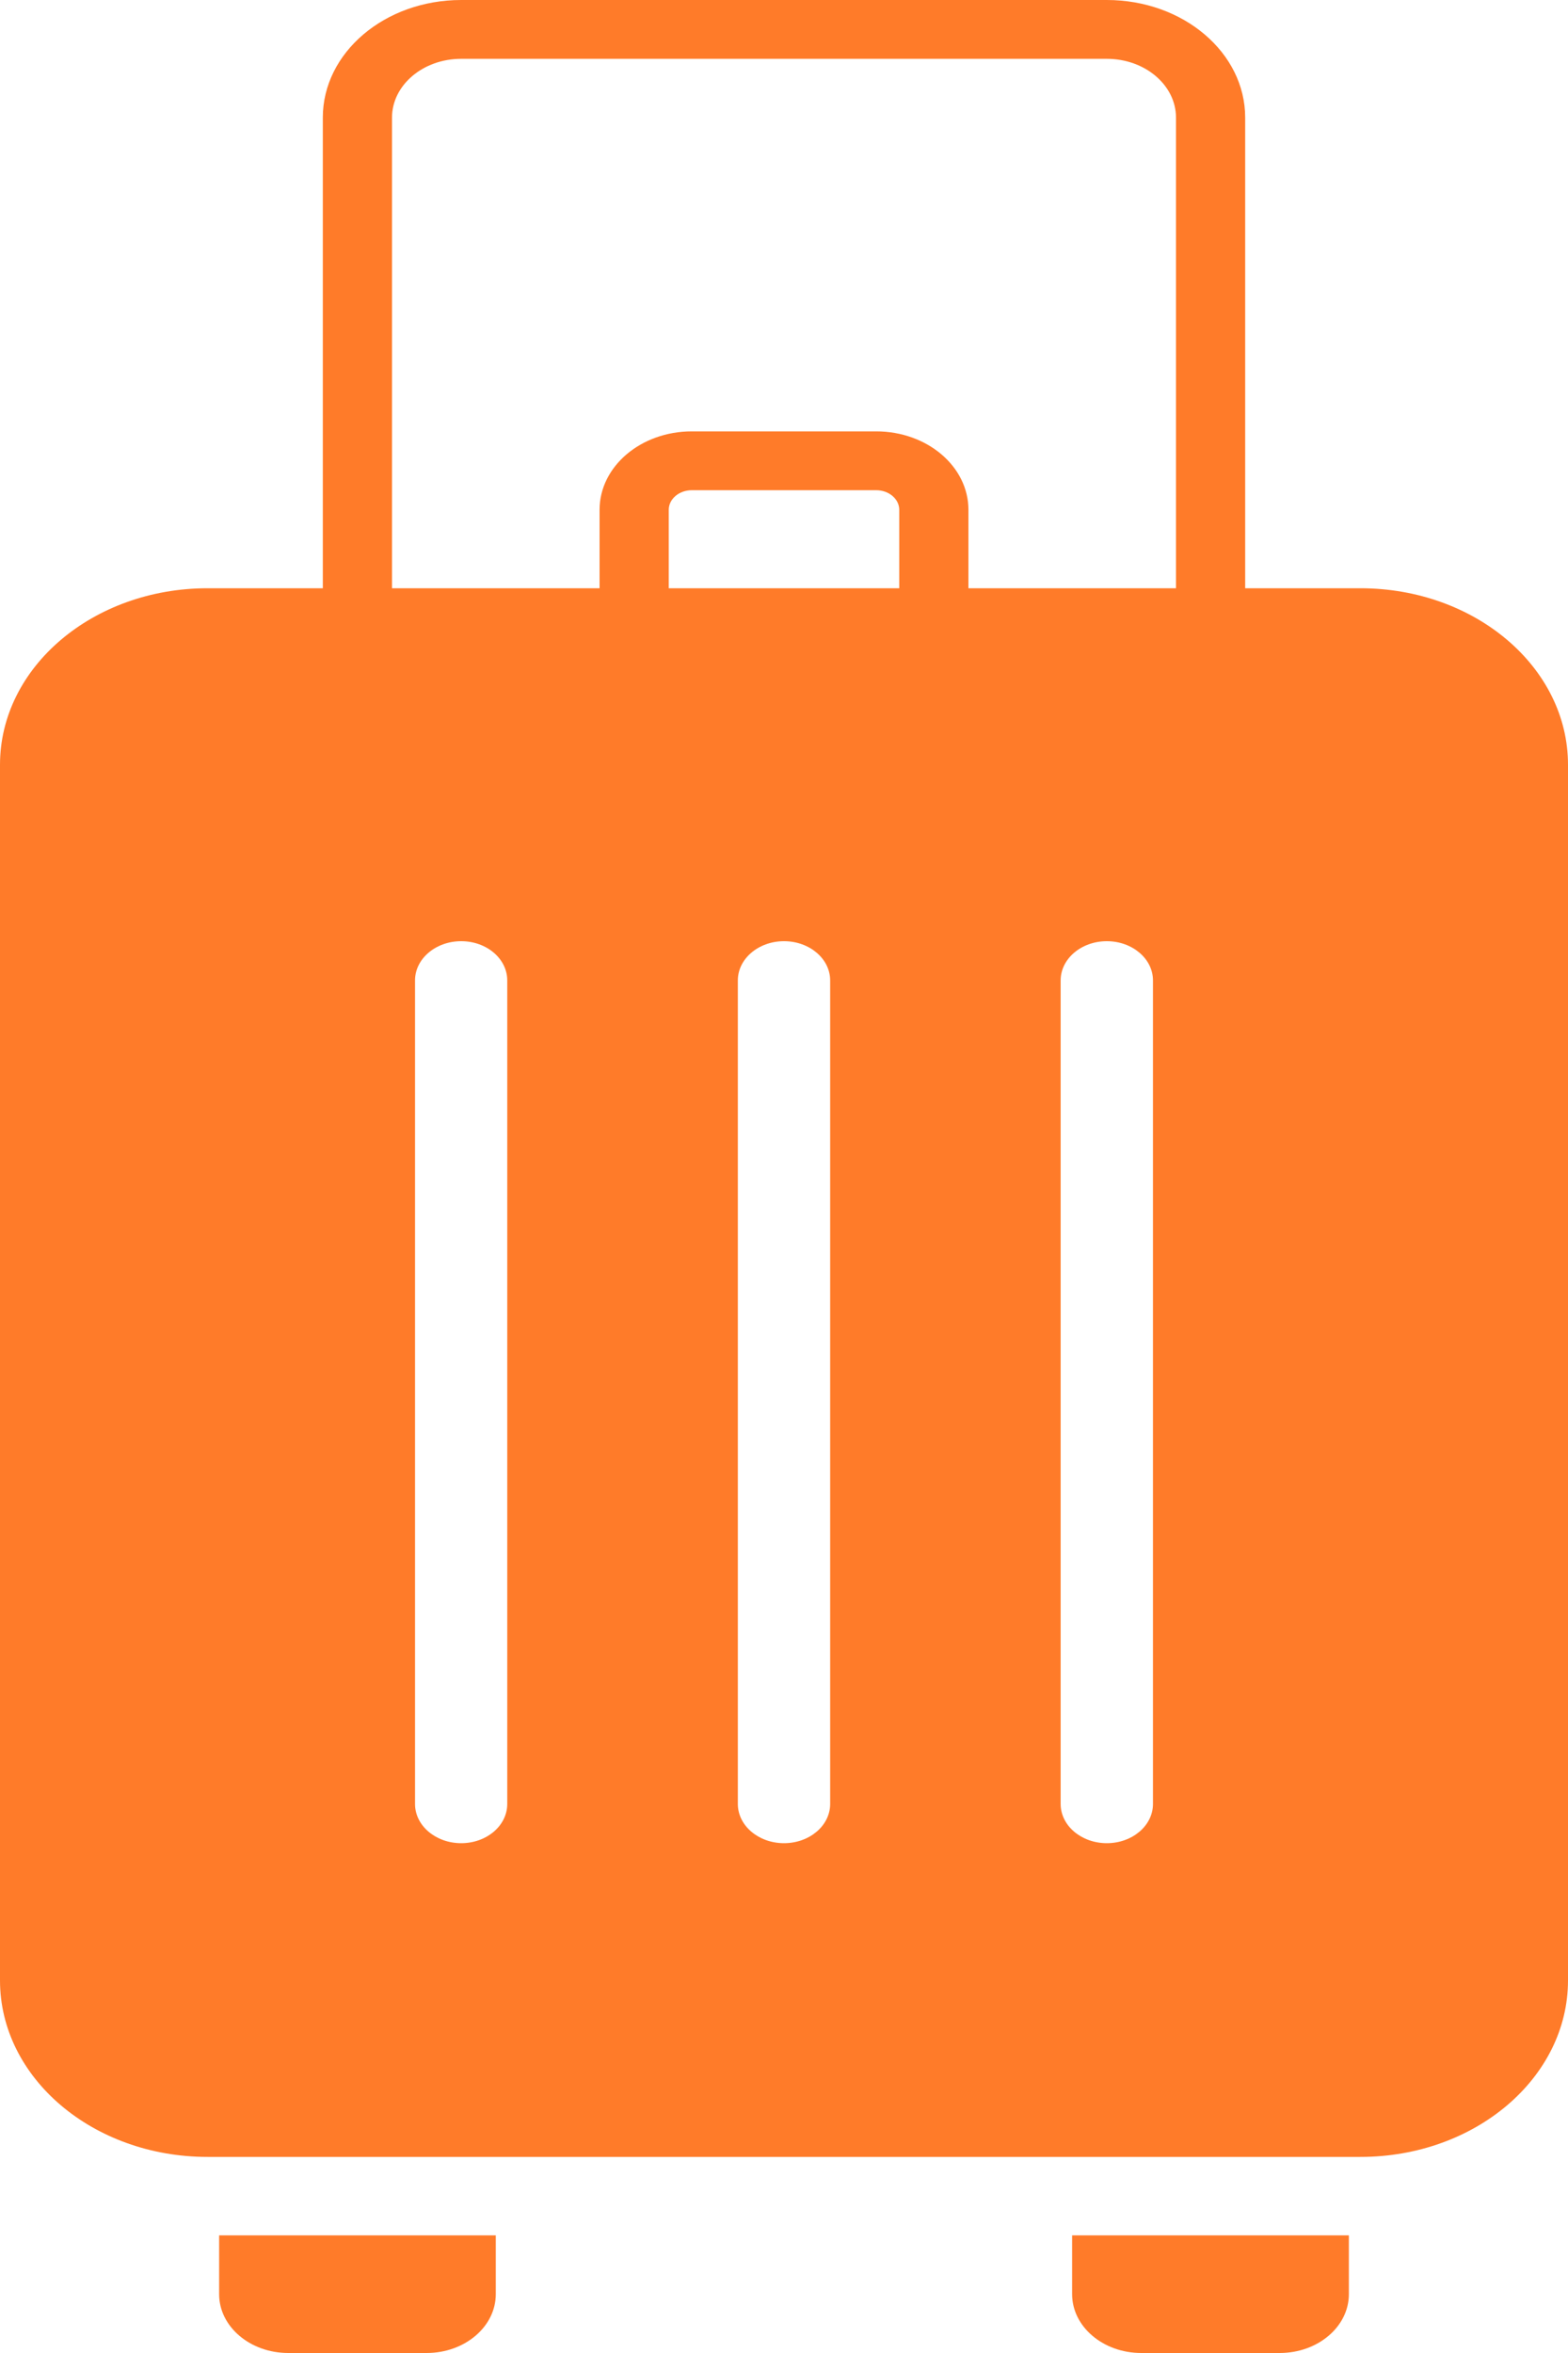 <svg width="16" height="24" viewBox="0 0 16 24" fill="none" xmlns="http://www.w3.org/2000/svg">
<path fill-rule="evenodd" clip-rule="evenodd" d="M4.706 0.6H11.294C11.684 0.6 12 0.869 12 1.2V6H9.882V5.2C9.882 4.758 9.461 4.4 8.941 4.4H7.059C6.539 4.4 6.118 4.758 6.118 5.2V6H4V1.2C4 0.869 4.316 0.6 4.706 0.6ZM9.176 5.2V6H6.824V5.2C6.824 5.09 6.929 5 7.059 5H8.941C9.071 5 9.176 5.09 9.176 5.2ZM3.294 6V1.2C3.294 0.537 3.926 0 4.706 0H11.294C12.074 0 12.706 0.537 12.706 1.2V6H13.882C15.052 6 16 6.806 16 7.8V20.2C16 21.194 15.052 22 13.882 22H2.118C0.948 22 0 21.194 0 20.2V7.8C0 6.806 0.948 6 2.118 6H3.294ZM4.706 9.6C4.446 9.6 4.235 9.779 4.235 10V18.4C4.235 18.621 4.446 18.8 4.706 18.8C4.966 18.8 5.176 18.621 5.176 18.4V10C5.176 9.779 4.966 9.6 4.706 9.6ZM8 9.6C7.74 9.6 7.529 9.779 7.529 10V18.4C7.529 18.621 7.74 18.8 8 18.8C8.26 18.8 8.471 18.621 8.471 18.4V10C8.471 9.779 8.26 9.6 8 9.6ZM10.823 10C10.823 9.779 11.034 9.6 11.294 9.6C11.554 9.6 11.765 9.779 11.765 10V18.4C11.765 18.621 11.554 18.8 11.294 18.8C11.034 18.8 10.823 18.621 10.823 18.4V10Z" fill="#FF7B29"/>
<path d="M2.236 22.8H5.059V23.4C5.059 23.731 4.743 24 4.353 24H2.942C2.552 24 2.236 23.731 2.236 23.4V22.8Z" fill="#FF7B29"/>
<path d="M10.94 22.8H13.764V23.4C13.764 23.731 13.448 24 13.058 24H11.646C11.256 24 10.94 23.731 10.94 23.4V22.8Z" fill="#FF7B29"/>
</svg>
